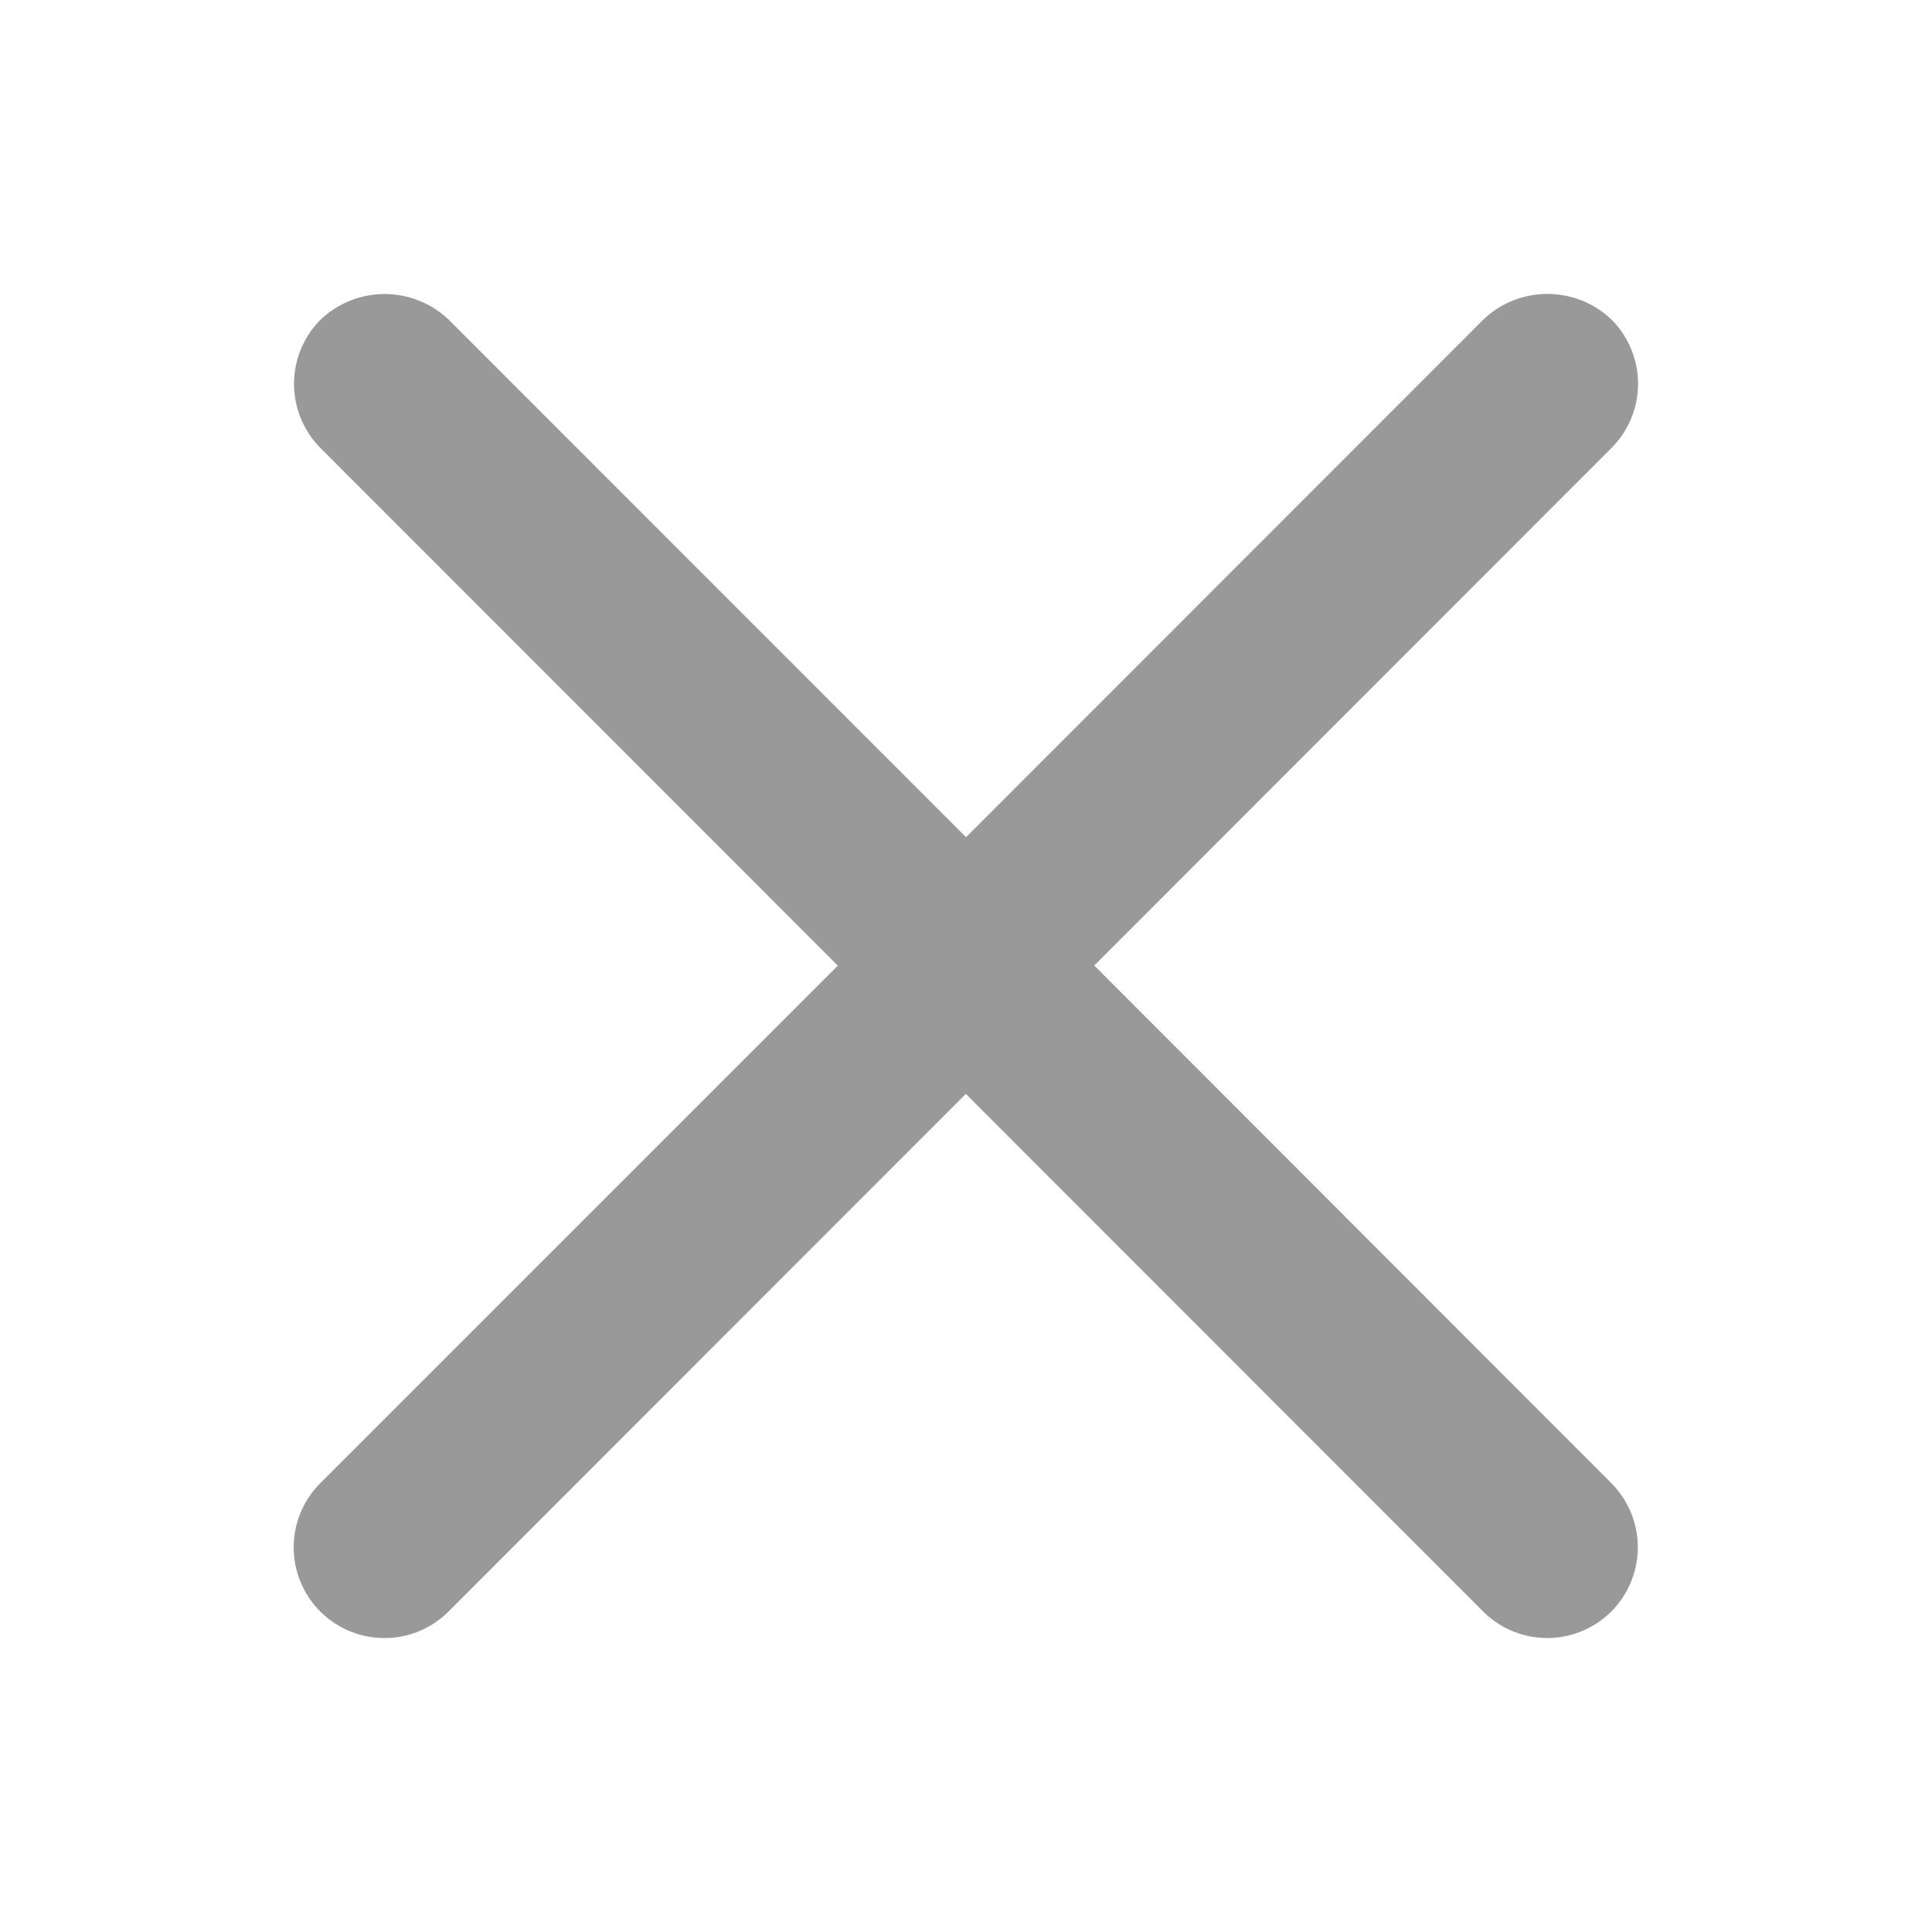 <svg xmlns="http://www.w3.org/2000/svg" width="46" height="46" viewBox="0 0 46 46">
  <g id="CROSS_46" data-name="CROSS 46" transform="translate(0.334 0.334)">
    <g id="그룹_3328" data-name="그룹 3328" transform="translate(-0.333 -0.333)">
      <rect id="사각형_573" data-name="사각형 573" width="46" height="46" transform="translate(0 -0.001)" fill="none"/>
    </g>
    <path id="패스_1145" data-name="패스 1145" d="M4340.428,503.275l12.316-12.323a2.164,2.164,0,0,0,0-3.055,2.21,2.21,0,0,0-3.053,0l-12.316,12.323L4325.059,487.9a2.211,2.211,0,0,0-3.054,0,2.167,2.167,0,0,0,0,3.055l12.317,12.323L4322,515.6a2.16,2.16,0,0,0,1.527,3.688,2.143,2.143,0,0,0,1.527-.633l12.316-12.323,12.316,12.323a2.159,2.159,0,0,0,3.053,0,2.165,2.165,0,0,0,0-3.055Z" transform="translate(-4314.708 -480.621)" fill="#999"/>
  </g>
</svg>
